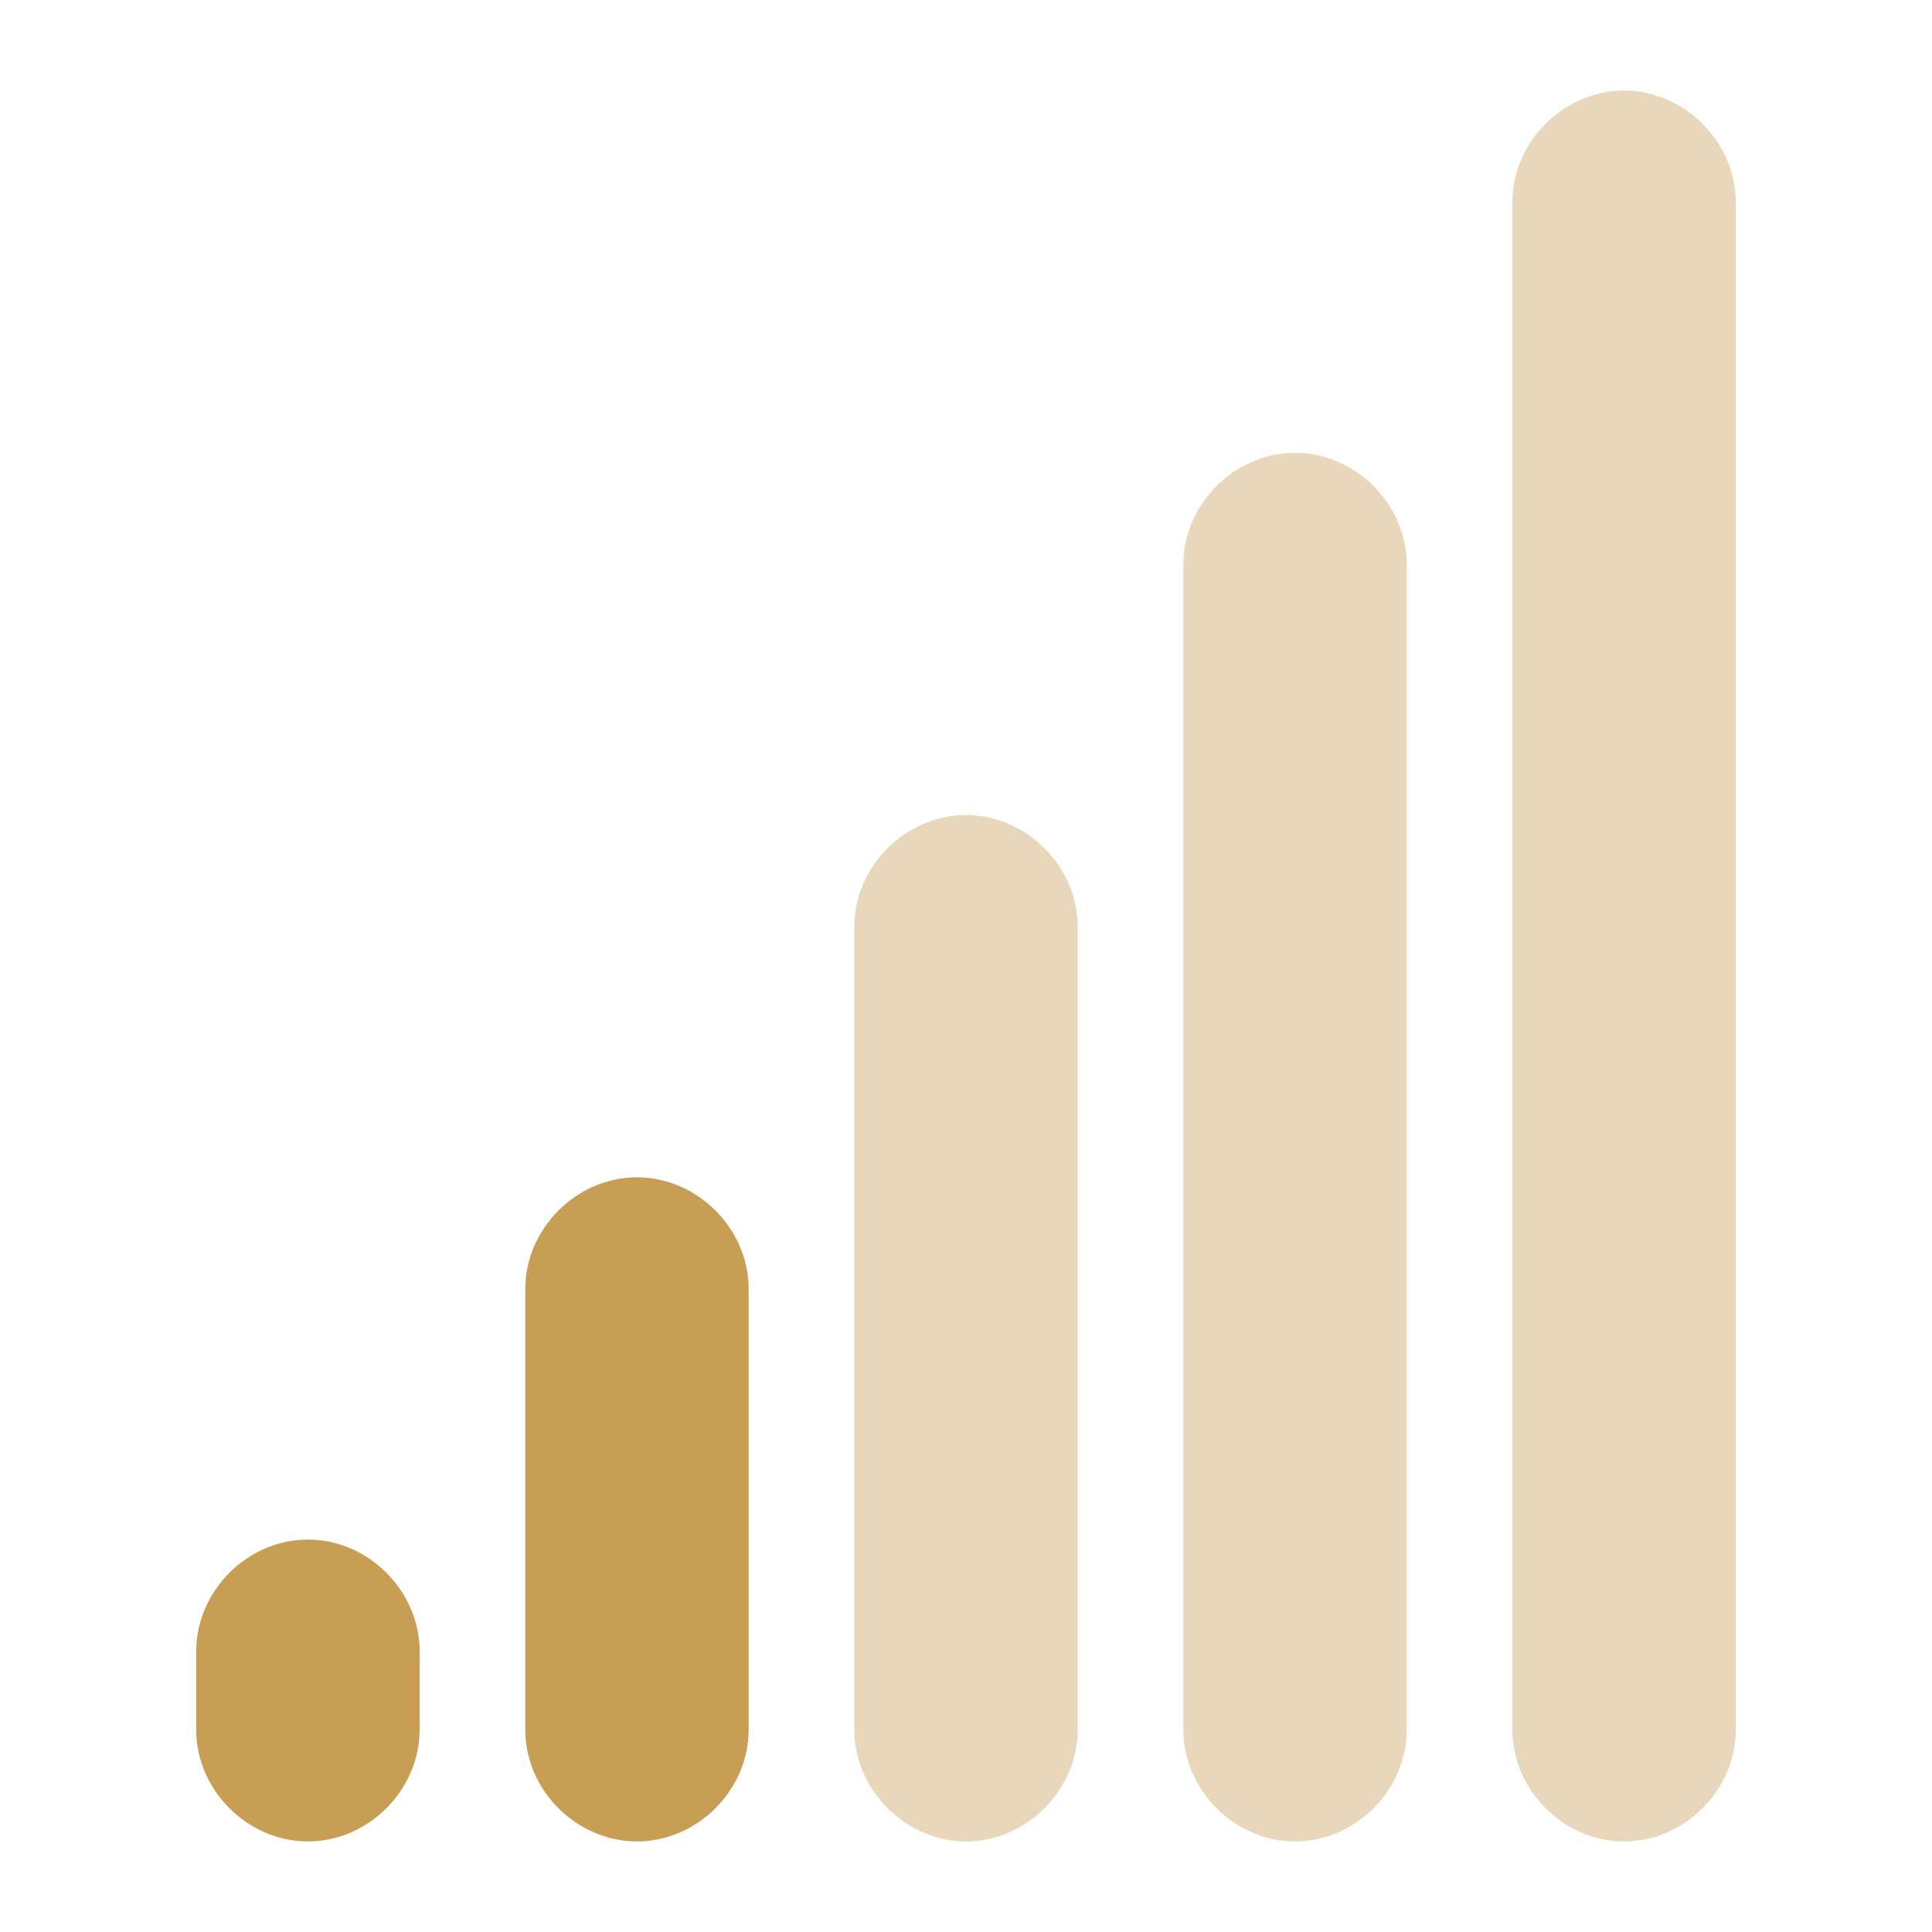 <?xml version="1.0" encoding="utf-8"?>
<!-- Generator: Adobe Illustrator 27.8.1, SVG Export Plug-In . SVG Version: 6.00 Build 0)  -->
<svg version="1.1" id="Layer_1" xmlns="http://www.w3.org/2000/svg" xmlns:xlink="http://www.w3.org/1999/xlink" x="0px" y="0px"
	 viewBox="0 0 64 64" style="enable-background:new 0 0 64 64;" xml:space="preserve">
<style type="text/css">
	.st0{fill:#E8D7BA;}
	.st1{fill:#C89D54;}
</style>
<g>
	<g>
		<path class="st0" d="M53.8,61L53.8,61c-2,0-3.7-1.7-3.7-3.7V6.7c0-2,1.7-3.7,3.7-3.7l0,0c2,0,3.7,1.7,3.7,3.7v50.6
			C57.5,59.3,55.8,61,53.8,61z"/>
	</g>
	<g>
		<path class="st0" d="M42.9,61L42.9,61c-2,0-3.7-1.7-3.7-3.7V18.7c0-2,1.7-3.7,3.7-3.7l0,0c2,0,3.7,1.7,3.7,3.7v38.6
			C46.6,59.3,44.9,61,42.9,61z"/>
	</g>
	<g>
		<path class="st0" d="M32,61L32,61c-2,0-3.7-1.7-3.7-3.7V30.7c0-2,1.7-3.7,3.7-3.7l0,0c2,0,3.7,1.7,3.7,3.7v26.6
			C35.7,59.3,34,61,32,61z"/>
	</g>
	<g>
		<path class="st1" d="M21.1,61L21.1,61c-2,0-3.7-1.7-3.7-3.7V42.7c0-2,1.7-3.7,3.7-3.7l0,0c2,0,3.7,1.7,3.7,3.7v14.6
			C24.8,59.3,23.1,61,21.1,61z"/>
	</g>
	<g>
		<path class="st1" d="M10.2,61L10.2,61c-2,0-3.7-1.7-3.7-3.7v-2.6c0-2,1.7-3.7,3.7-3.7l0,0c2,0,3.7,1.7,3.7,3.7v2.6
			C13.9,59.3,12.2,61,10.2,61z"/>
	</g>
</g>
</svg>
